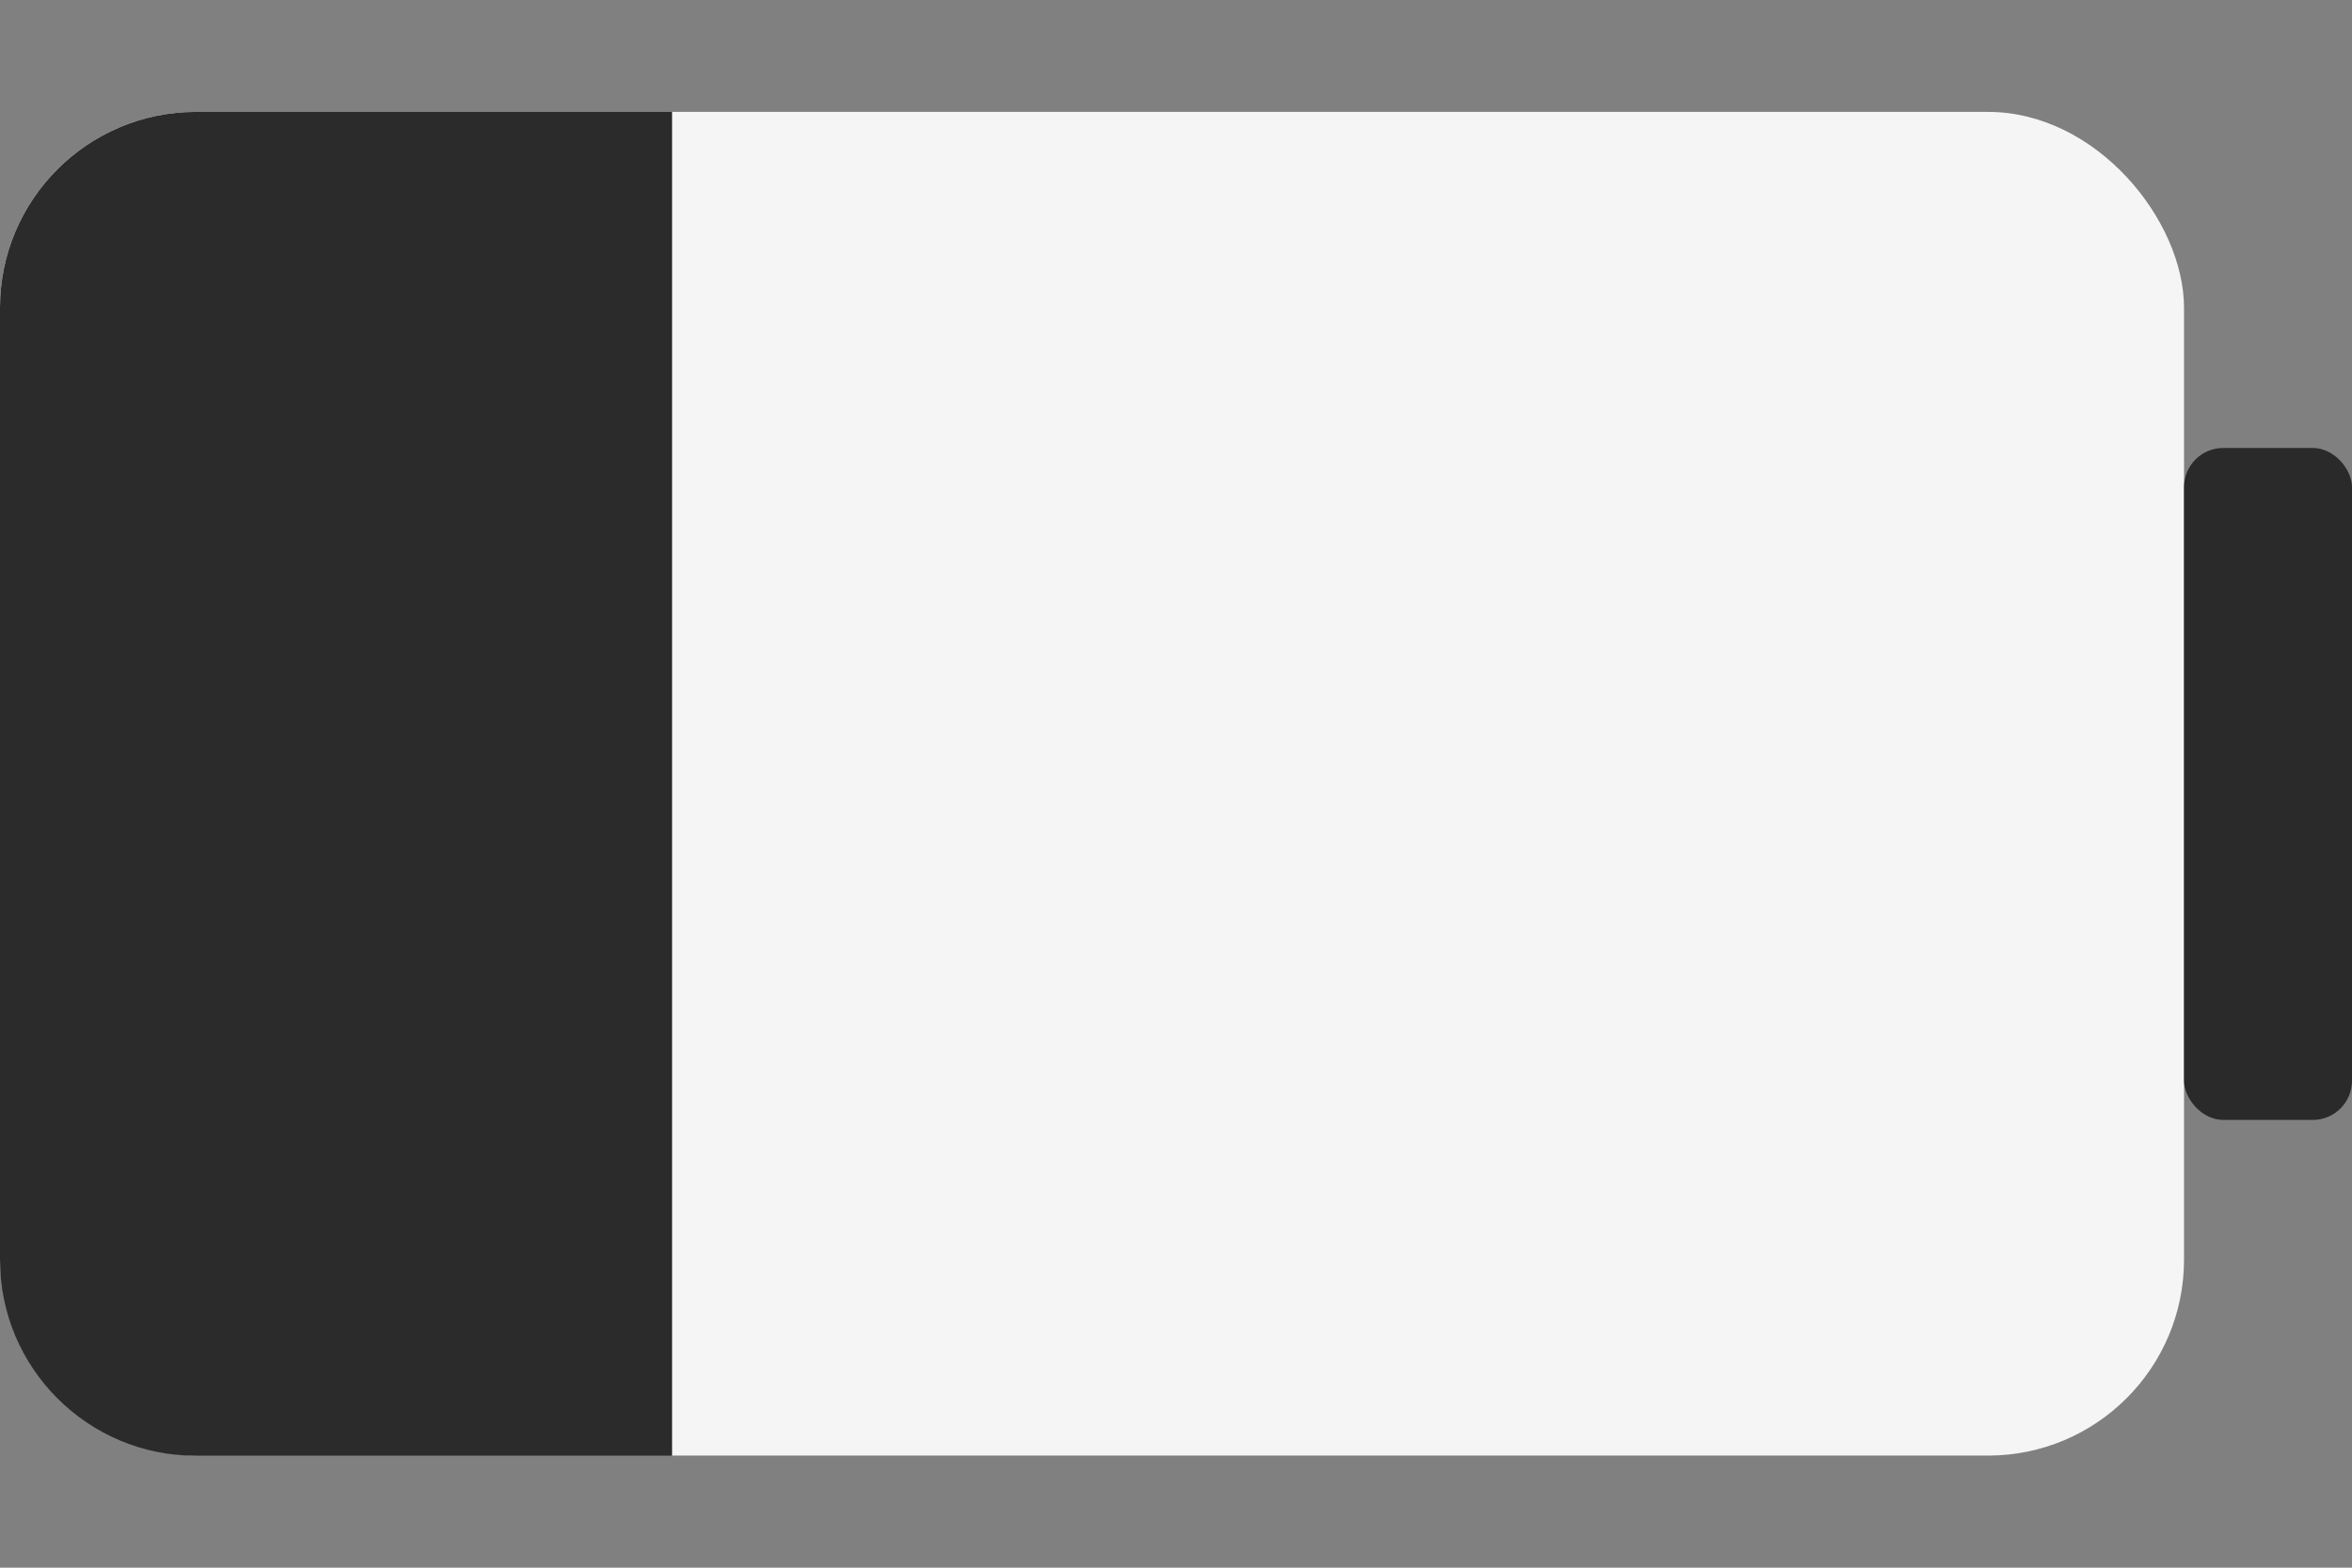<svg width="12" height="8" viewBox="0 0 12 8" fill="none" xmlns="http://www.w3.org/2000/svg">
<rect x="0" y="0" width="12" height="8" fill="#808080" stroke="none"/>
<rect y="0.571" width="11.143" height="6.857" rx="1" fill="#F5F5F5"/>
<rect x="11.143" y="2.286" width="0.857" height="3.429" rx="0.2" fill="#2A2A2A"/>
<path d="M0 1.571C0 1.019 0.448 0.571 1 0.571H3.429V7.429H1C0.448 7.429 0 6.981 0 6.429V1.571Z" fill="#2B2B2B"/>
</svg>
